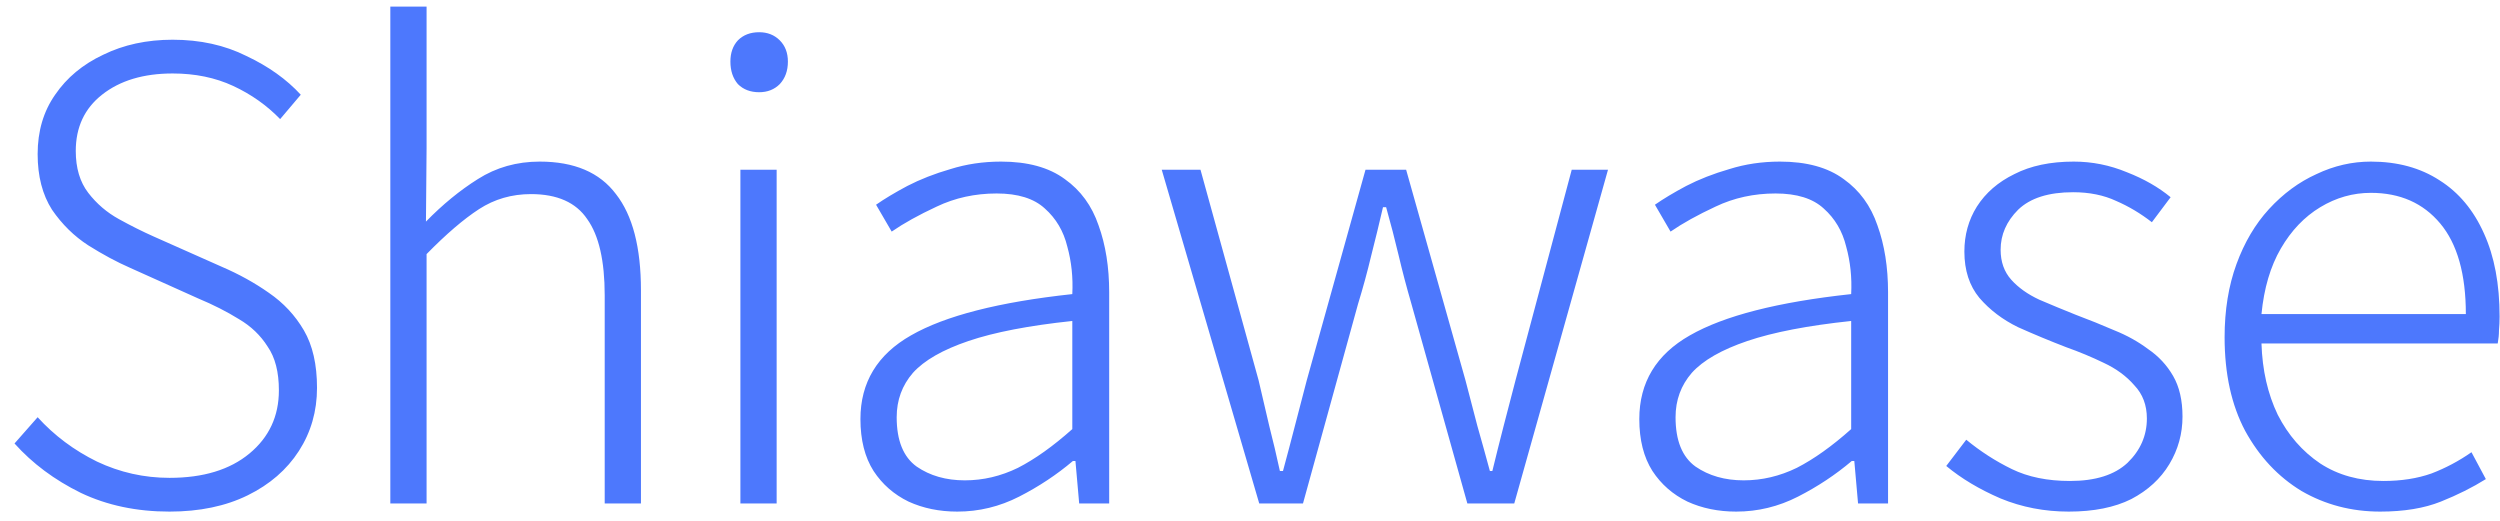 <svg width="144" height="30" viewBox="0 0 144 30" fill="none" xmlns="http://www.w3.org/2000/svg">
<path d="M9.764 29.468C7.868 29.468 6.164 29.108 4.652 28.388C3.14 27.644 1.868 26.696 0.836 25.544L2.168 24.032C3.128 25.088 4.268 25.94 5.588 26.588C6.908 27.212 8.3 27.524 9.764 27.524C11.708 27.524 13.244 27.056 14.372 26.12C15.5 25.184 16.064 23.972 16.064 22.484C16.064 21.428 15.848 20.588 15.416 19.964C15.008 19.316 14.456 18.788 13.76 18.38C13.064 17.948 12.284 17.552 11.42 17.192L7.496 15.428C6.728 15.092 5.924 14.66 5.084 14.132C4.268 13.604 3.572 12.92 2.996 12.08C2.444 11.216 2.168 10.148 2.168 8.876C2.168 7.556 2.504 6.416 3.176 5.456C3.848 4.472 4.772 3.704 5.948 3.152C7.124 2.576 8.456 2.288 9.944 2.288C11.528 2.288 12.944 2.6 14.192 3.224C15.464 3.824 16.508 4.568 17.324 5.456L16.136 6.86C15.368 6.068 14.468 5.432 13.436 4.952C12.404 4.472 11.24 4.232 9.944 4.232C8.264 4.232 6.908 4.64 5.876 5.456C4.868 6.248 4.364 7.328 4.364 8.696C4.364 9.68 4.604 10.484 5.084 11.108C5.564 11.732 6.152 12.236 6.848 12.62C7.544 13.004 8.216 13.34 8.864 13.628L12.752 15.356C13.76 15.788 14.672 16.292 15.488 16.868C16.328 17.444 17 18.164 17.504 19.028C18.008 19.892 18.26 20.996 18.26 22.34C18.26 23.684 17.912 24.896 17.216 25.976C16.52 27.056 15.536 27.908 14.264 28.532C12.992 29.156 11.492 29.468 9.764 29.468ZM22.483 29V0.38H24.571V8.552L24.535 12.764C25.495 11.78 26.491 10.964 27.523 10.316C28.579 9.644 29.767 9.308 31.087 9.308C33.079 9.308 34.543 9.932 35.479 11.18C36.439 12.404 36.919 14.252 36.919 16.724V29H34.831V17.012C34.831 15.02 34.495 13.556 33.823 12.62C33.175 11.66 32.095 11.18 30.583 11.18C29.479 11.18 28.483 11.468 27.595 12.044C26.707 12.62 25.699 13.484 24.571 14.636V29H22.483ZM42.647 29V9.776H44.735V29H42.647ZM43.727 5.312C43.223 5.312 42.815 5.156 42.503 4.844C42.215 4.508 42.071 4.076 42.071 3.548C42.071 3.044 42.215 2.636 42.503 2.324C42.815 2.012 43.223 1.856 43.727 1.856C44.207 1.856 44.603 2.012 44.915 2.324C45.227 2.636 45.383 3.044 45.383 3.548C45.383 4.076 45.227 4.508 44.915 4.844C44.603 5.156 44.207 5.312 43.727 5.312ZM55.141 29.468C54.109 29.468 53.173 29.276 52.333 28.892C51.493 28.484 50.821 27.896 50.317 27.128C49.813 26.336 49.561 25.34 49.561 24.14C49.561 22.028 50.533 20.42 52.477 19.316C54.445 18.188 57.541 17.396 61.765 16.94C61.813 15.98 61.717 15.068 61.477 14.204C61.261 13.316 60.829 12.584 60.181 12.008C59.557 11.432 58.633 11.144 57.409 11.144C56.161 11.144 55.009 11.396 53.953 11.9C52.921 12.38 52.057 12.86 51.361 13.34L50.461 11.792C50.941 11.456 51.541 11.096 52.261 10.712C53.005 10.328 53.833 10.004 54.745 9.74C55.657 9.452 56.629 9.308 57.661 9.308C59.197 9.308 60.421 9.644 61.333 10.316C62.245 10.964 62.893 11.852 63.277 12.98C63.685 14.108 63.889 15.392 63.889 16.832V29H62.161L61.945 26.552H61.801C60.865 27.344 59.833 28.028 58.705 28.604C57.577 29.18 56.389 29.468 55.141 29.468ZM55.573 27.668C56.629 27.668 57.649 27.428 58.633 26.948C59.617 26.444 60.661 25.7 61.765 24.716V18.488C59.269 18.752 57.277 19.136 55.789 19.64C54.301 20.144 53.233 20.756 52.585 21.476C51.961 22.196 51.649 23.048 51.649 24.032C51.649 25.376 52.033 26.324 52.801 26.876C53.569 27.404 54.493 27.668 55.573 27.668ZM72.532 29L66.916 9.776H69.148L72.496 21.908C72.713 22.82 72.916 23.696 73.109 24.536C73.325 25.376 73.528 26.24 73.721 27.128H73.9C74.141 26.24 74.368 25.376 74.585 24.536C74.8 23.696 75.028 22.82 75.269 21.908L78.653 9.776H80.993L84.412 21.908C84.653 22.82 84.88 23.696 85.097 24.536C85.337 25.376 85.576 26.24 85.817 27.128H85.96C86.177 26.24 86.392 25.376 86.609 24.536C86.825 23.696 87.052 22.82 87.293 21.908L90.532 9.776H92.621L87.221 29H84.52L81.281 17.444C81.016 16.532 80.776 15.62 80.561 14.708C80.344 13.796 80.105 12.872 79.841 11.936H79.66C79.445 12.872 79.216 13.808 78.977 14.744C78.76 15.656 78.508 16.58 78.221 17.516L75.052 29H72.532ZM100.004 29.468C98.972 29.468 98.036 29.276 97.196 28.892C96.356 28.484 95.684 27.896 95.18 27.128C94.676 26.336 94.424 25.34 94.424 24.14C94.424 22.028 95.396 20.42 97.34 19.316C99.308 18.188 102.404 17.396 106.628 16.94C106.676 15.98 106.58 15.068 106.34 14.204C106.124 13.316 105.692 12.584 105.044 12.008C104.42 11.432 103.496 11.144 102.272 11.144C101.024 11.144 99.872 11.396 98.816 11.9C97.784 12.38 96.92 12.86 96.224 13.34L95.324 11.792C95.804 11.456 96.404 11.096 97.124 10.712C97.868 10.328 98.696 10.004 99.608 9.74C100.52 9.452 101.492 9.308 102.524 9.308C104.06 9.308 105.284 9.644 106.196 10.316C107.108 10.964 107.756 11.852 108.14 12.98C108.548 14.108 108.752 15.392 108.752 16.832V29H107.024L106.808 26.552H106.664C105.728 27.344 104.696 28.028 103.568 28.604C102.44 29.18 101.252 29.468 100.004 29.468ZM100.436 27.668C101.492 27.668 102.512 27.428 103.496 26.948C104.48 26.444 105.524 25.7 106.628 24.716V18.488C104.132 18.752 102.14 19.136 100.652 19.64C99.164 20.144 98.096 20.756 97.448 21.476C96.824 22.196 96.512 23.048 96.512 24.032C96.512 25.376 96.896 26.324 97.664 26.876C98.432 27.404 99.356 27.668 100.436 27.668ZM119.16 29.468C117.768 29.468 116.46 29.216 115.236 28.712C114.012 28.184 112.968 27.56 112.104 26.84L113.256 25.328C114.072 26 114.948 26.564 115.884 27.02C116.82 27.476 117.936 27.704 119.232 27.704C120.696 27.704 121.8 27.356 122.544 26.66C123.288 25.94 123.66 25.088 123.66 24.104C123.66 23.336 123.42 22.7 122.94 22.196C122.484 21.668 121.896 21.236 121.176 20.9C120.48 20.564 119.76 20.264 119.016 20C118.08 19.64 117.156 19.256 116.244 18.848C115.356 18.416 114.612 17.852 114.012 17.156C113.436 16.46 113.148 15.572 113.148 14.492C113.148 13.532 113.388 12.668 113.868 11.9C114.372 11.108 115.092 10.484 116.028 10.028C116.964 9.548 118.104 9.308 119.448 9.308C120.504 9.308 121.524 9.512 122.508 9.92C123.492 10.304 124.332 10.784 125.028 11.36L123.948 12.8C123.3 12.296 122.616 11.888 121.896 11.576C121.176 11.24 120.348 11.072 119.412 11.072C117.996 11.072 116.94 11.408 116.244 12.08C115.572 12.752 115.236 13.52 115.236 14.384C115.236 15.08 115.44 15.656 115.848 16.112C116.256 16.568 116.796 16.952 117.468 17.264C118.14 17.552 118.836 17.84 119.556 18.128C120.324 18.416 121.068 18.716 121.788 19.028C122.508 19.316 123.156 19.676 123.732 20.108C124.332 20.516 124.812 21.032 125.172 21.656C125.532 22.28 125.712 23.06 125.712 23.996C125.712 24.98 125.46 25.892 124.956 26.732C124.452 27.572 123.72 28.244 122.76 28.748C121.8 29.228 120.6 29.468 119.16 29.468ZM137.101 29.468C135.445 29.468 133.933 29.072 132.565 28.28C131.221 27.464 130.141 26.312 129.325 24.824C128.533 23.336 128.137 21.536 128.137 19.424C128.137 17.864 128.365 16.46 128.821 15.212C129.277 13.964 129.901 12.908 130.693 12.044C131.509 11.156 132.421 10.484 133.429 10.028C134.437 9.548 135.481 9.308 136.561 9.308C138.097 9.308 139.417 9.668 140.521 10.388C141.625 11.084 142.477 12.104 143.077 13.448C143.677 14.768 143.977 16.364 143.977 18.236C143.977 18.5 143.965 18.764 143.941 19.028C143.941 19.268 143.917 19.52 143.869 19.784H130.261C130.309 21.32 130.621 22.688 131.197 23.888C131.797 25.064 132.613 26 133.645 26.696C134.677 27.368 135.889 27.704 137.281 27.704C138.313 27.704 139.237 27.56 140.053 27.272C140.869 26.96 141.637 26.552 142.357 26.048L143.185 27.596C142.417 28.076 141.553 28.508 140.593 28.892C139.633 29.276 138.469 29.468 137.101 29.468ZM130.261 18.092H142.033C142.033 15.788 141.541 14.048 140.557 12.872C139.573 11.696 138.241 11.108 136.561 11.108C135.529 11.108 134.557 11.384 133.645 11.936C132.733 12.488 131.977 13.28 131.377 14.312C130.777 15.344 130.405 16.604 130.261 18.092Z" fill="#4D78FD"/>
</svg>
